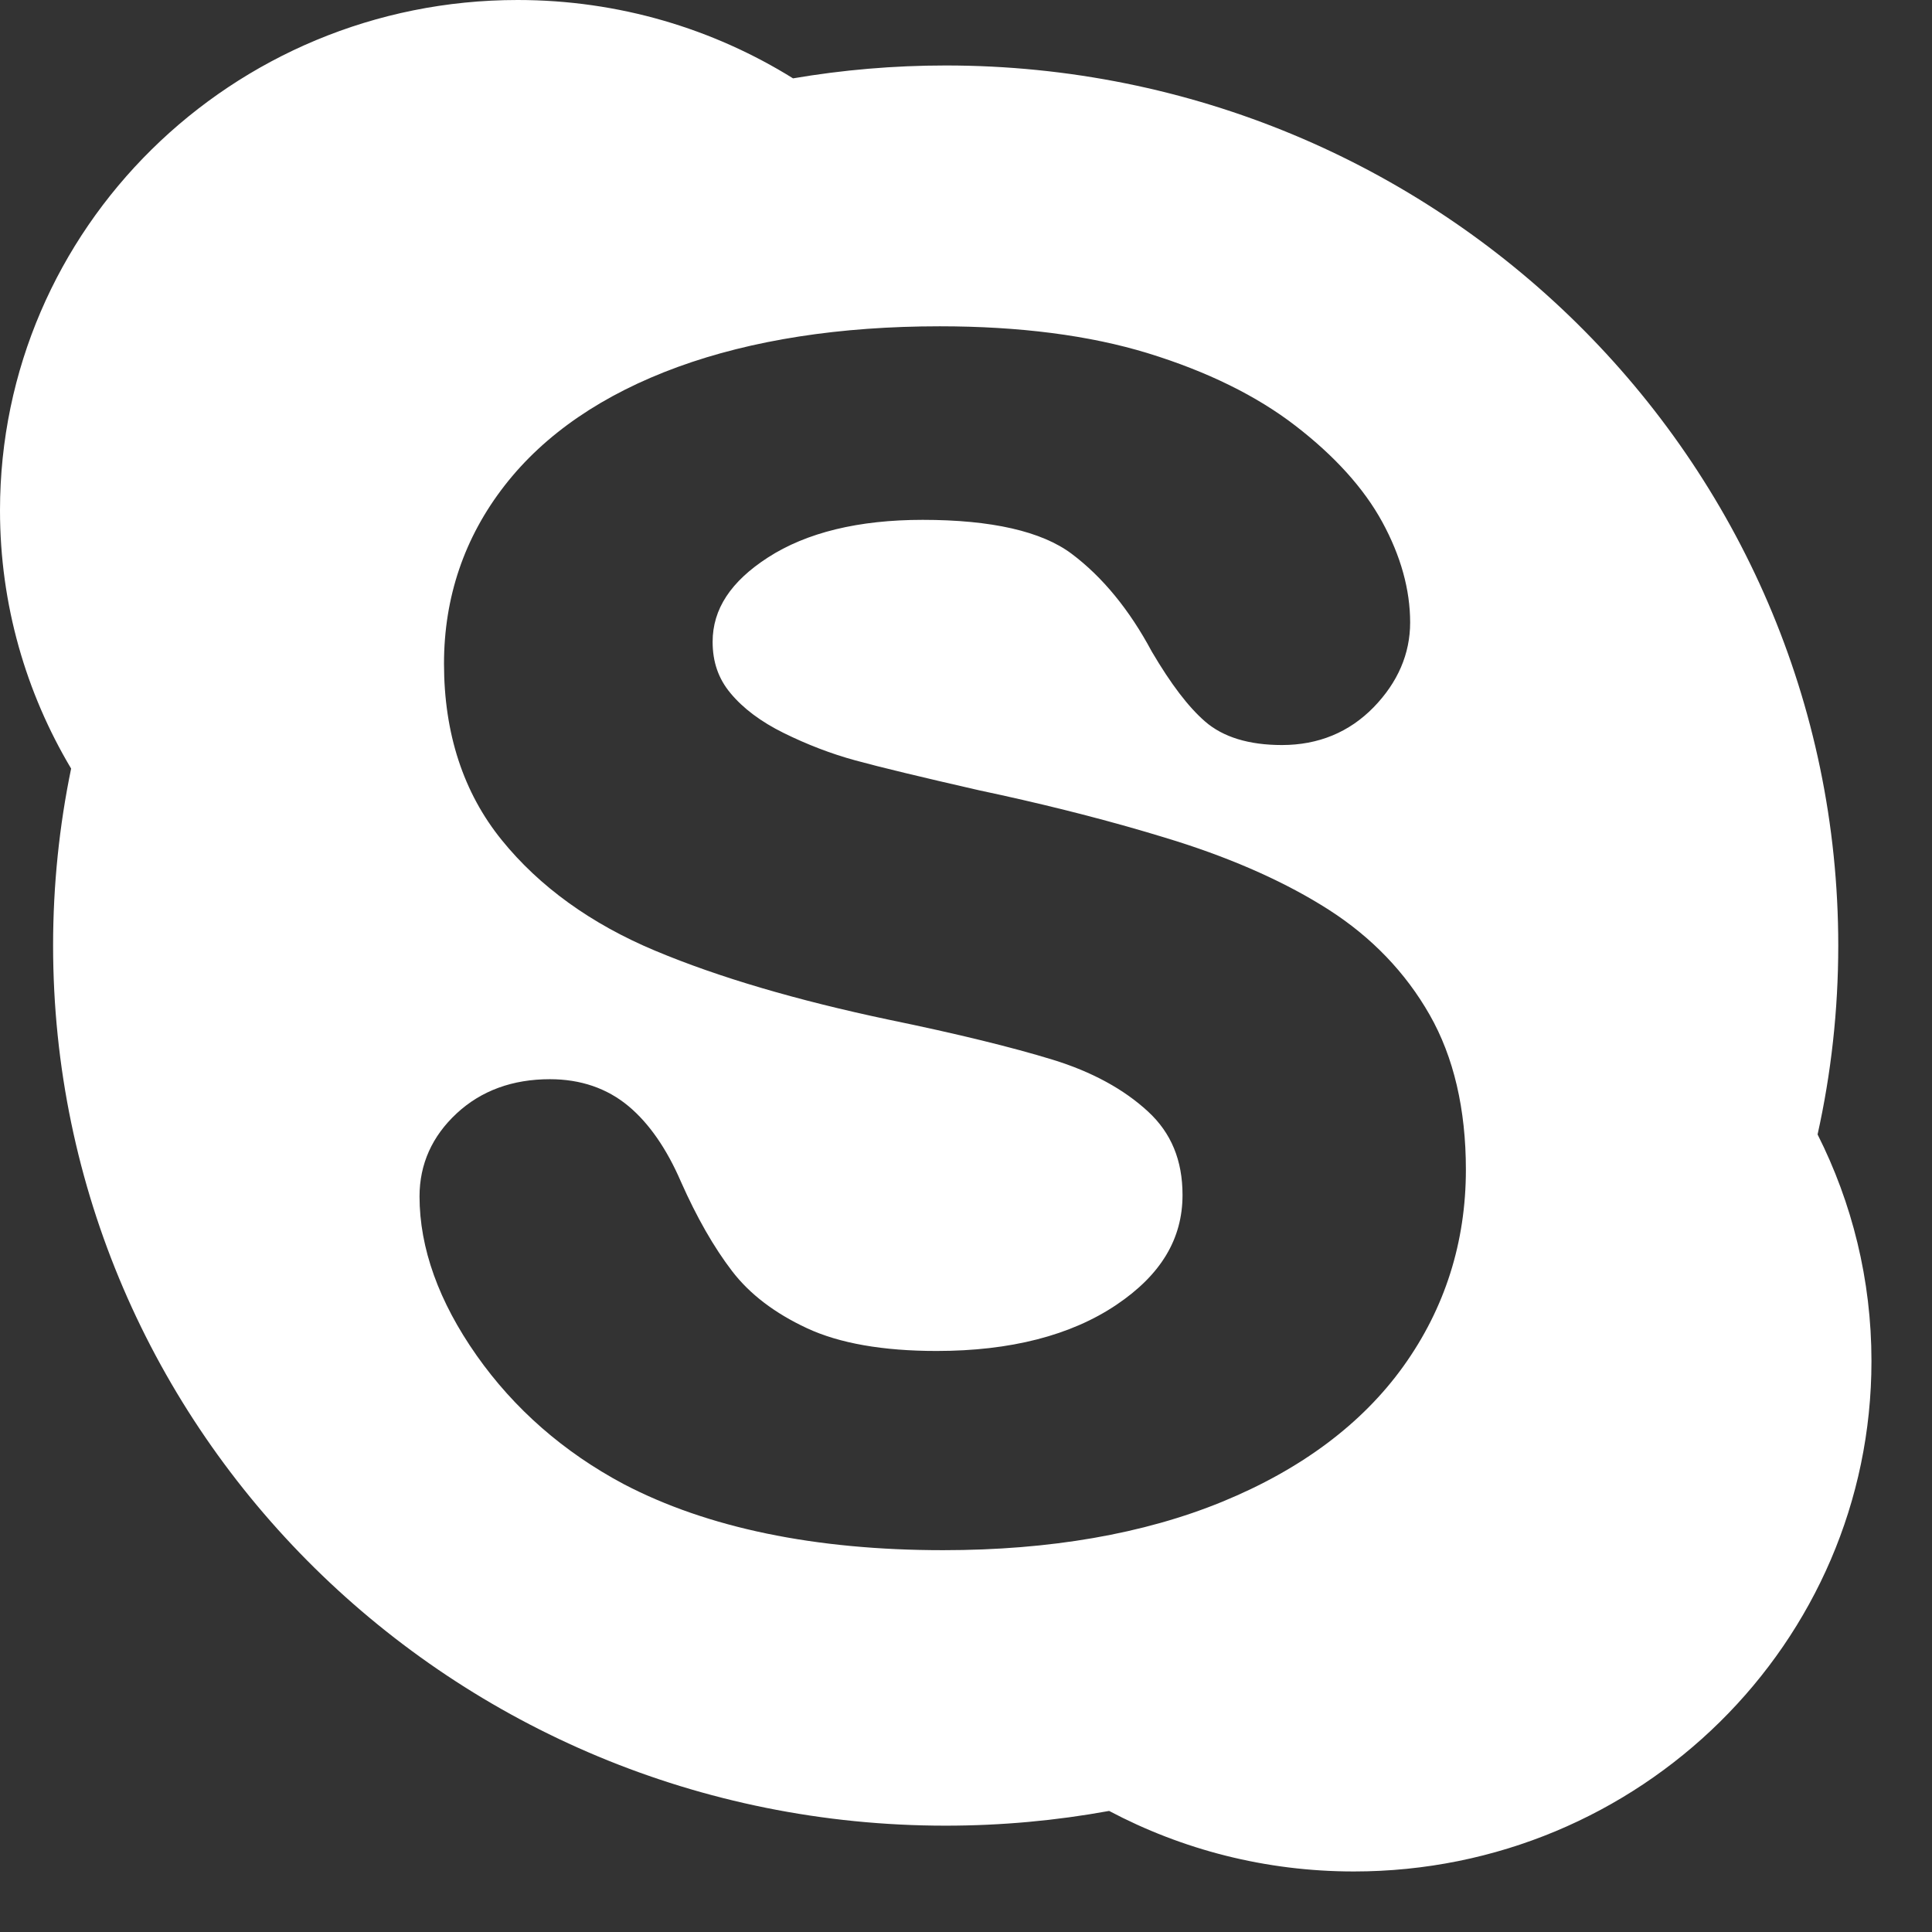 <svg width="27" height="27" viewBox="0 0 27 27" fill="none" xmlns="http://www.w3.org/2000/svg">
<rect x="0" y="0" width="27" height="27" fill="#333333" stroke="none"/>
<path fill-rule="evenodd" clip-rule="evenodd" d="M25.69 13.214C25.69 14.12 25.59 15.003 25.401 15.854C25.882 16.808 26.154 17.883 26.154 19.021C26.154 22.96 22.915 26.154 18.92 26.154C17.683 26.154 16.518 25.847 15.5 25.308C14.76 25.443 13.996 25.514 13.216 25.514C6.327 25.514 0.742 20.007 0.742 13.214C0.742 12.367 0.829 11.54 0.994 10.741C0.363 9.682 0 8.449 0 7.133C0 3.194 3.239 0 7.234 0C8.649 0 9.968 0.402 11.083 1.095C11.776 0.977 12.489 0.915 13.216 0.915C20.105 0.915 25.69 6.421 25.69 13.214ZM17.079 20.988C18.184 20.535 19.037 19.897 19.614 19.092C20.193 18.284 20.486 17.36 20.486 16.347C20.486 15.5 20.316 14.771 19.979 14.181C19.644 13.593 19.171 13.1 18.573 12.716C17.988 12.341 17.27 12.018 16.439 11.755C16.302 11.712 16.16 11.67 16.017 11.627C15.305 11.418 14.522 11.222 13.681 11.044C12.884 10.862 12.302 10.722 11.955 10.627C11.617 10.535 11.279 10.405 10.951 10.243C10.635 10.087 10.385 9.9 10.208 9.686C10.04 9.485 9.959 9.25 9.959 8.97C9.959 8.513 10.212 8.127 10.732 7.791C11.272 7.442 11.999 7.265 12.894 7.265C13.856 7.265 14.557 7.425 14.976 7.739C15.408 8.063 15.784 8.522 16.096 9.105C16.364 9.561 16.607 9.879 16.84 10.082C17.091 10.301 17.453 10.412 17.915 10.412C18.423 10.412 18.854 10.235 19.196 9.885C19.535 9.536 19.707 9.137 19.707 8.698C19.707 8.241 19.576 7.769 19.317 7.294C19.061 6.825 18.653 6.373 18.104 5.95C17.56 5.53 16.866 5.19 16.044 4.937C15.227 4.686 14.247 4.56 13.133 4.56C11.74 4.56 10.508 4.751 9.473 5.128C8.424 5.511 7.61 6.068 7.052 6.786C6.49 7.508 6.205 8.346 6.205 9.275C6.205 10.25 6.476 11.079 7.012 11.74C7.539 12.391 8.26 12.911 9.155 13.286L9.165 13.29C10.038 13.656 11.134 13.979 12.424 14.251C13.376 14.447 14.146 14.636 14.713 14.81C15.256 14.977 15.704 15.22 16.044 15.534C16.368 15.833 16.526 16.215 16.526 16.7C16.526 17.315 16.223 17.817 15.602 18.235C14.966 18.663 14.121 18.88 13.09 18.88C12.34 18.88 11.73 18.773 11.278 18.562C10.828 18.353 10.476 18.084 10.232 17.765C9.977 17.433 9.736 17.011 9.515 16.512C9.317 16.054 9.071 15.699 8.784 15.459C8.483 15.208 8.113 15.082 7.685 15.082C7.163 15.082 6.725 15.242 6.383 15.559C6.038 15.879 5.863 16.27 5.863 16.72C5.863 17.441 6.131 18.189 6.661 18.943C7.186 19.689 7.877 20.293 8.715 20.74C9.887 21.353 11.389 21.664 13.181 21.664C14.674 21.664 15.985 21.436 17.079 20.988Z" fill="white"/>
</svg>
